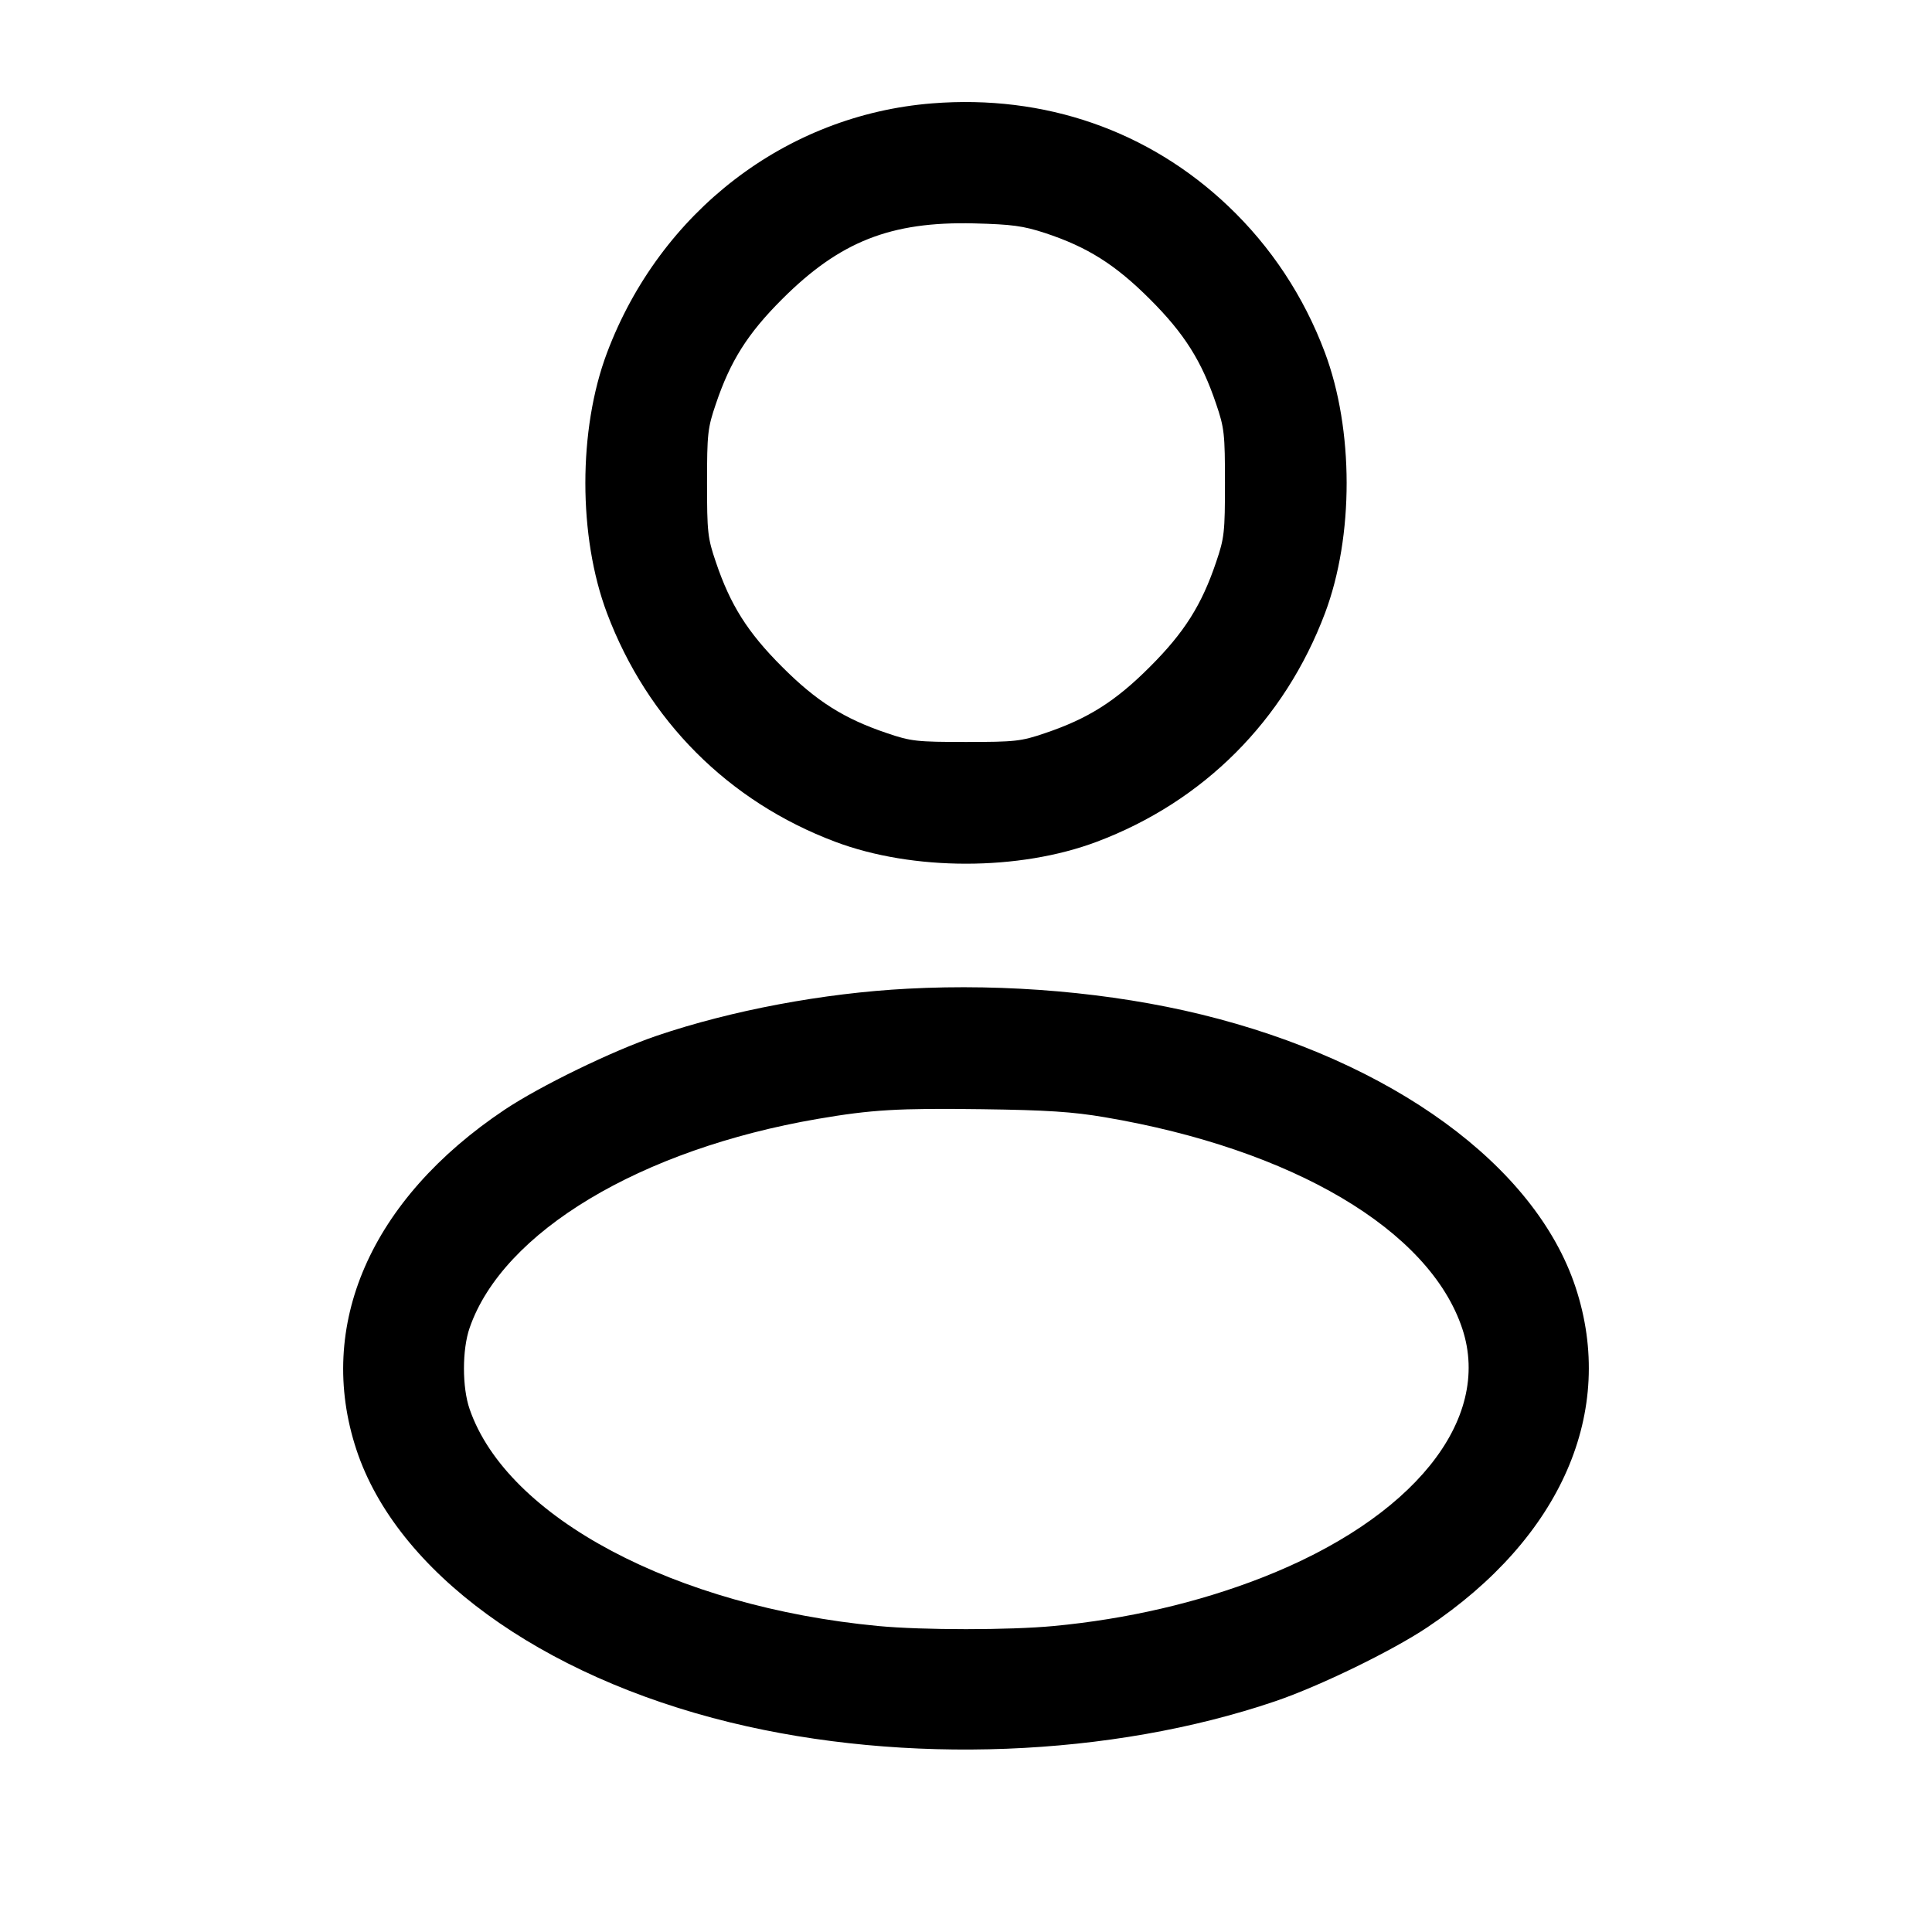 <svg width="24" height="24" viewBox="0 0 24 24" fill="none" xmlns="http://www.w3.org/2000/svg"><path d="M11.580 1.284 C 9.765 1.428,8.201 2.628,7.540 4.384 C 7.182 5.335,7.182 6.665,7.540 7.616 C 8.042 8.949,9.049 9.958,10.376 10.457 C 11.340 10.820,12.660 10.820,13.624 10.457 C 14.951 9.958,15.958 8.949,16.460 7.616 C 16.819 6.661,16.818 5.336,16.457 4.376 C 16.196 3.681,15.789 3.065,15.256 2.559 C 14.268 1.621,12.977 1.173,11.580 1.284 M12.980 2.894 C 13.508 3.068,13.854 3.286,14.284 3.716 C 14.712 4.143,14.928 4.485,15.108 5.020 C 15.209 5.316,15.217 5.389,15.217 6.000 C 15.217 6.611,15.209 6.684,15.108 6.980 C 14.928 7.515,14.712 7.857,14.284 8.284 C 13.857 8.712,13.515 8.928,12.980 9.108 C 12.684 9.209,12.611 9.217,12.000 9.217 C 11.389 9.217,11.316 9.209,11.020 9.108 C 10.485 8.928,10.143 8.712,9.716 8.284 C 9.288 7.857,9.072 7.515,8.892 6.980 C 8.791 6.684,8.783 6.611,8.783 6.000 C 8.783 5.389,8.791 5.316,8.892 5.020 C 9.072 4.485,9.288 4.143,9.716 3.716 C 10.433 2.999,11.066 2.750,12.100 2.775 C 12.572 2.787,12.710 2.806,12.980 2.894 M11.273 12.282 C 10.226 12.337,9.085 12.552,8.160 12.866 C 7.609 13.053,6.709 13.491,6.269 13.785 C 4.602 14.900,3.919 16.469,4.428 18.010 C 4.928 19.521,6.709 20.821,9.073 21.397 C 11.243 21.926,13.803 21.826,15.840 21.134 C 16.391 20.947,17.291 20.509,17.731 20.215 C 19.398 19.100,20.081 17.531,19.572 15.990 C 19.072 14.478,17.292 13.181,14.922 12.602 C 13.808 12.330,12.509 12.216,11.273 12.282 M13.720 13.878 C 16.060 14.274,17.761 15.281,18.166 16.508 C 18.540 17.642,17.550 18.868,15.669 19.601 C 14.879 19.909,14.000 20.113,13.089 20.199 C 12.539 20.251,11.461 20.251,10.911 20.199 C 8.387 19.960,6.299 18.852,5.834 17.505 C 5.740 17.235,5.740 16.765,5.834 16.495 C 6.246 15.303,7.955 14.277,10.160 13.899 C 10.825 13.785,11.156 13.765,12.200 13.779 C 13.007 13.790,13.324 13.811,13.720 13.878 " stroke="none" fill="black" fill-rule="evenodd"></path></svg>